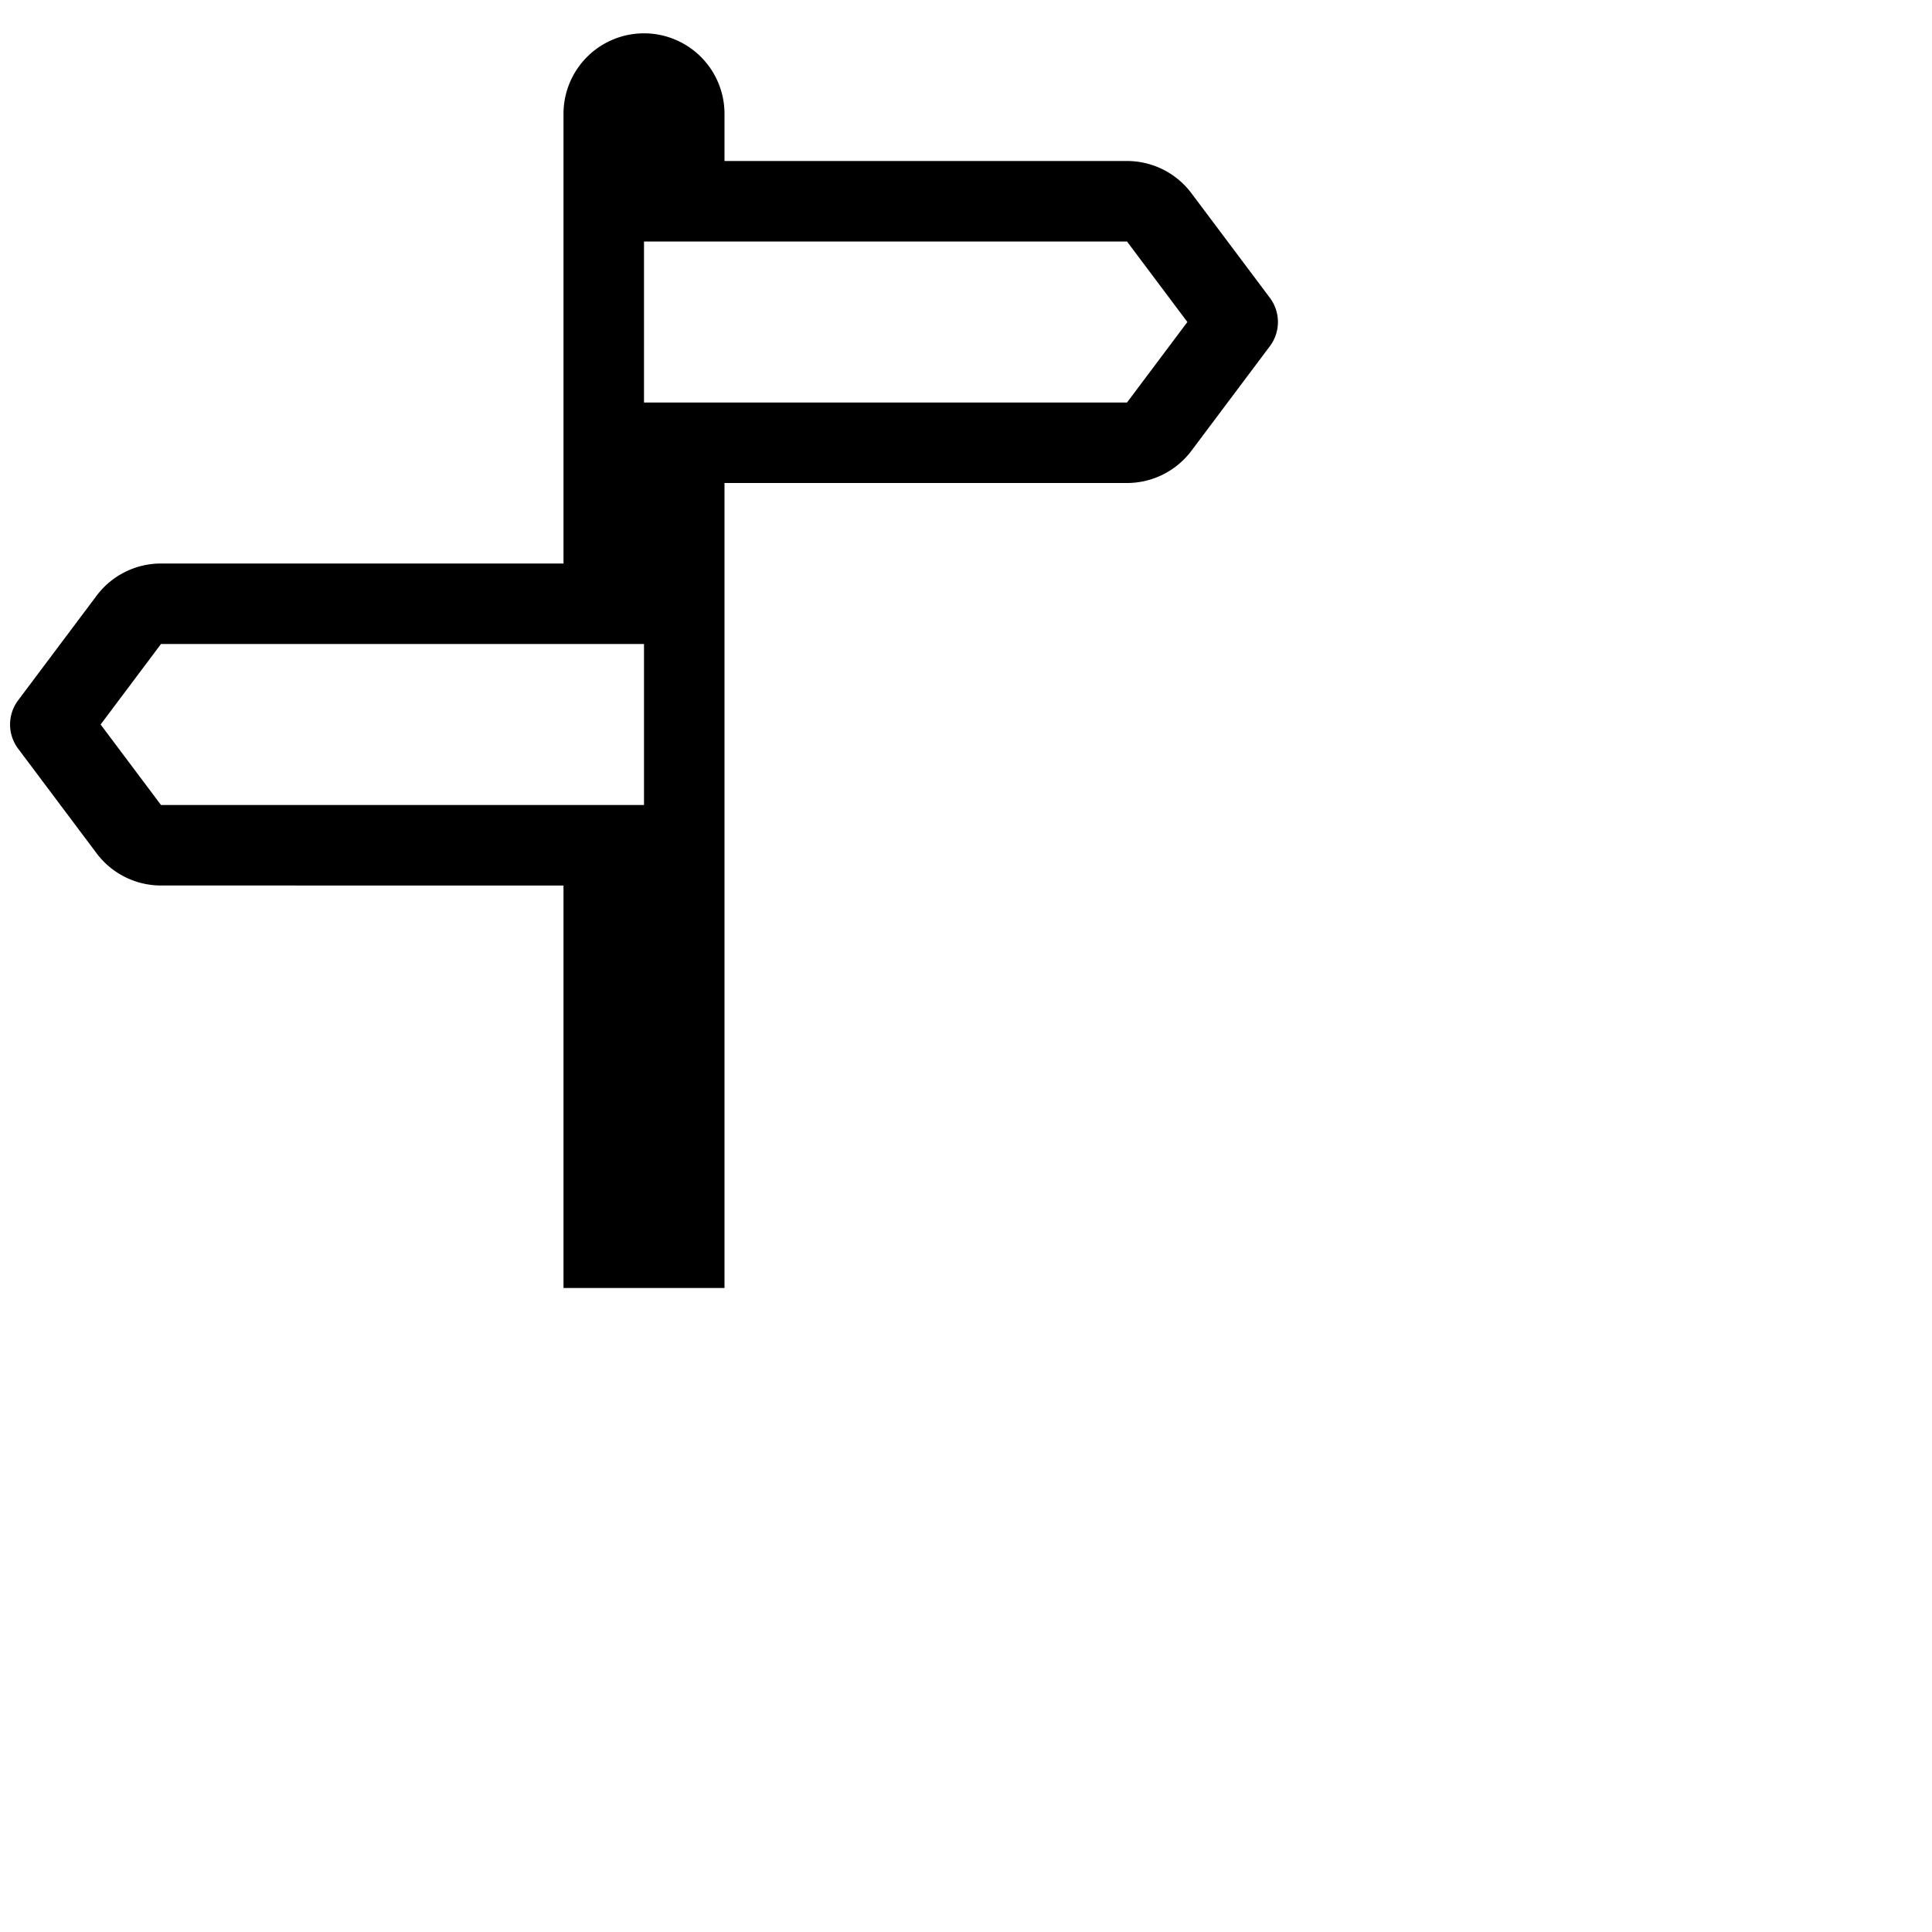 <svg xmlns="http://www.w3.org/2000/svg" fill="currentColor" class="bi bi-signpost-split" viewBox="0 0 24 24">
  <path d="M7 7V1.414a1 1 0 0 1 2 0V2h5a1 1 0 0 1 .8.4l.975 1.3a.5.5 0 0 1 0 .6L14.8 5.6a1 1 0 0 1-.8.4H9v10H7v-5H2a1 1 0 0 1-.8-.4L.225 9.3a.5.5 0 0 1 0-.6L1.2 7.4A1 1 0 0 1 2 7zm1 3V8H2l-.75 1L2 10zm0-5h6l.75-1L14 3H8z"/>
</svg>